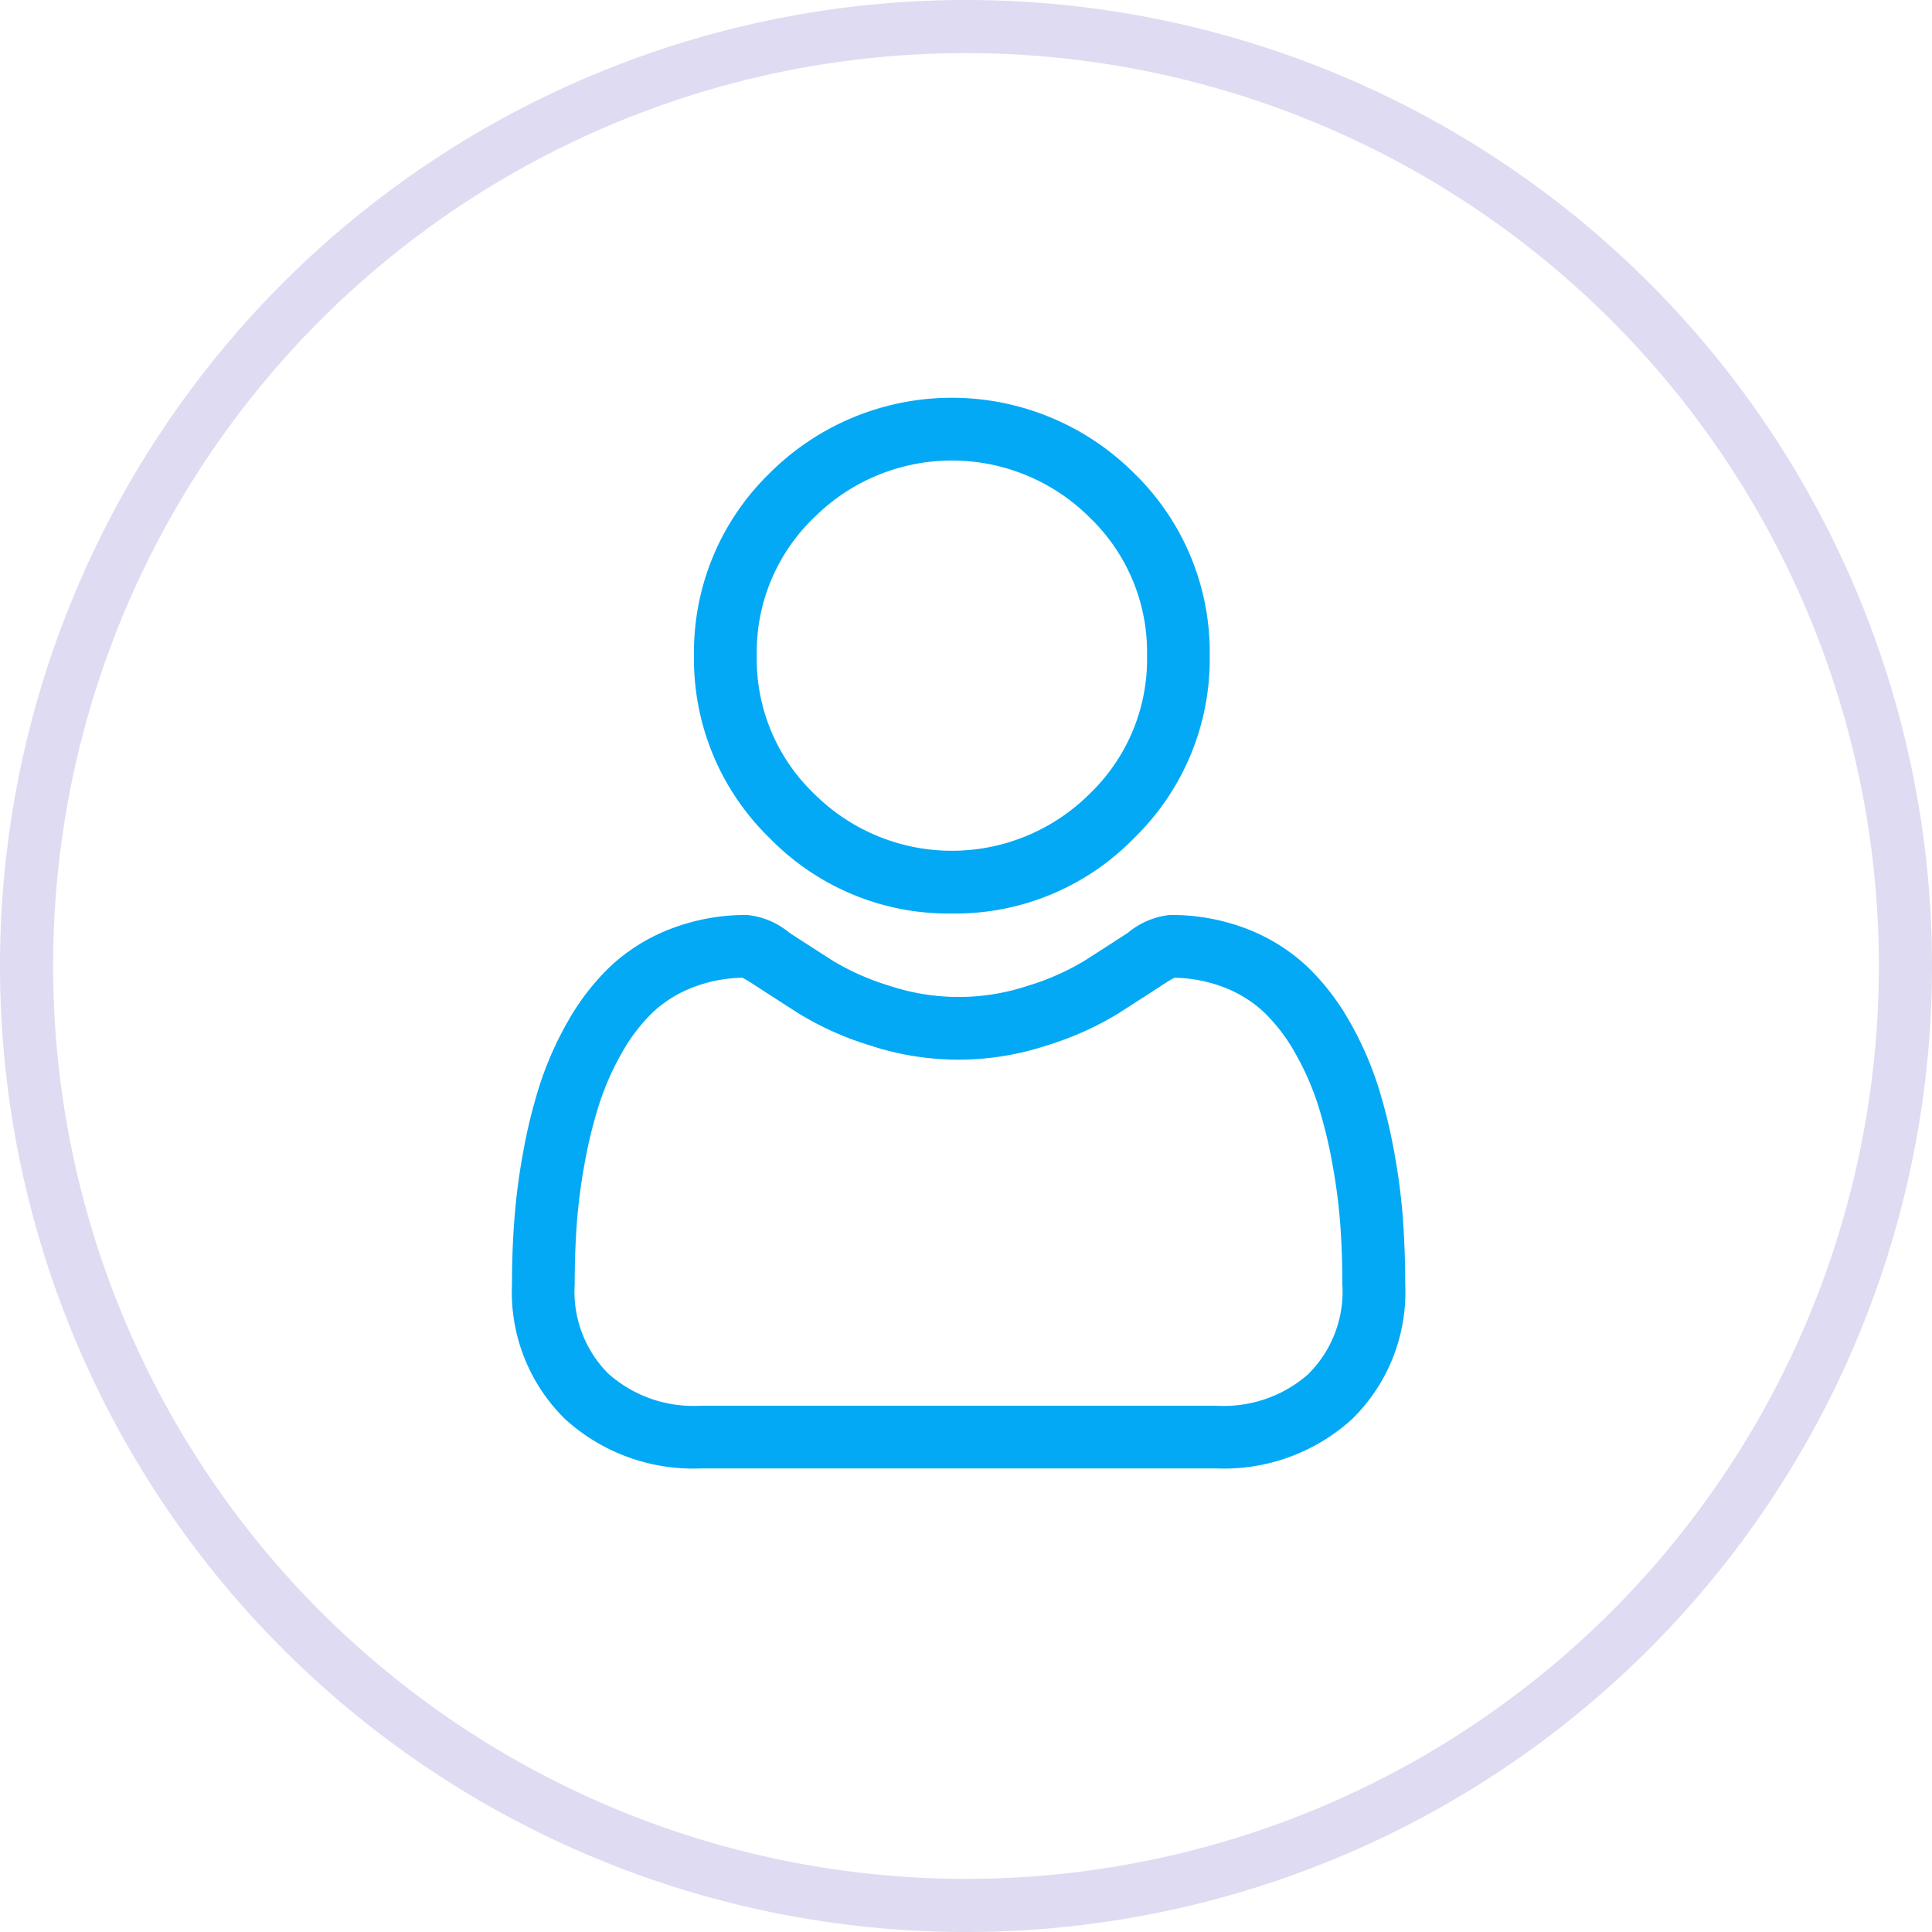 <svg xmlns="http://www.w3.org/2000/svg" width="80" height="80" viewBox="0 0 80 80">
  <g id="Group_7119" data-name="Group 7119" transform="translate(-826 -254)">
    <g id="Shipping" transform="translate(826 254)">
      <path id="Path_11444" data-name="Path 11444" d="M40,2.2A37.8,37.8,0,1,1,2.2,40,37.77,37.77,0,0,1,40,2.2M40,0A40,40,0,1,0,80,40,39.989,39.989,0,0,0,40,0Z" fill="#dfdbf2"/>
    </g>
    <g id="user_10_" data-name="user (10)" transform="translate(847.2 270.471)">
      <path id="Path_11459" data-name="Path 11459" d="M97.71,21.356a10.332,10.332,0,0,0,7.55-3.128,10.333,10.333,0,0,0,3.128-7.55,10.333,10.333,0,0,0-3.128-7.55,10.675,10.675,0,0,0-15.1,0,10.332,10.332,0,0,0-3.128,7.549,10.332,10.332,0,0,0,3.128,7.55A10.335,10.335,0,0,0,97.71,21.356ZM92,4.965a8.077,8.077,0,0,1,11.425,0,7.72,7.72,0,0,1,2.367,5.712,7.719,7.719,0,0,1-2.367,5.713A8.076,8.076,0,0,1,92,16.39a7.718,7.718,0,0,1-2.368-5.713A7.719,7.719,0,0,1,92,4.965Zm0,0" transform="translate(-79.496 0)" fill="#03a9f4"/>
      <path id="Path_11460" data-name="Path 11460" d="M36.9,259.992a26.37,26.37,0,0,0-.359-2.8,22.075,22.075,0,0,0-.689-2.817,13.917,13.917,0,0,0-1.158-2.627,9.9,9.9,0,0,0-1.746-2.275,7.7,7.7,0,0,0-2.508-1.576,8.669,8.669,0,0,0-3.2-.579,3.249,3.249,0,0,0-1.735.736c-.52.339-1.129.732-1.808,1.166a10.362,10.362,0,0,1-2.339,1.031,9.083,9.083,0,0,1-5.722,0,10.324,10.324,0,0,1-2.338-1.03c-.673-.43-1.282-.822-1.81-1.166a3.246,3.246,0,0,0-1.735-.736,8.658,8.658,0,0,0-3.2.58,7.69,7.69,0,0,0-2.508,1.576,9.9,9.9,0,0,0-1.745,2.275,13.94,13.94,0,0,0-1.158,2.627,22.13,22.13,0,0,0-.689,2.816,26.19,26.19,0,0,0-.359,2.8C.03,260.839,0,261.72,0,262.611a7.361,7.361,0,0,0,2.186,5.569,7.87,7.87,0,0,0,5.634,2.055H29.167A7.87,7.87,0,0,0,34.8,268.18a7.359,7.359,0,0,0,2.187-5.57c0-.893-.03-1.774-.09-2.619ZM33.009,266.3a5.3,5.3,0,0,1-3.843,1.339H7.82A5.3,5.3,0,0,1,3.977,266.3a4.807,4.807,0,0,1-1.38-3.687c0-.831.027-1.651.082-2.438A23.623,23.623,0,0,1,3,257.649a19.509,19.509,0,0,1,.606-2.483,11.345,11.345,0,0,1,.942-2.136,7.339,7.339,0,0,1,1.283-1.681A5.106,5.106,0,0,1,7.5,250.312a5.98,5.98,0,0,1,2.046-.395c.091.048.253.141.515.312.534.348,1.15.745,1.83,1.18a12.871,12.871,0,0,0,2.936,1.312,11.68,11.68,0,0,0,7.32,0,12.886,12.886,0,0,0,2.938-1.313c.7-.445,1.295-.831,1.829-1.179.262-.171.424-.264.515-.312a5.983,5.983,0,0,1,2.047.395,5.114,5.114,0,0,1,1.668,1.037,7.32,7.32,0,0,1,1.283,1.682,11.307,11.307,0,0,1,.943,2.135,19.464,19.464,0,0,1,.606,2.483,23.829,23.829,0,0,1,.325,2.524h0c.055.784.083,1.6.083,2.437a4.807,4.807,0,0,1-1.38,3.687Zm0,0" transform="translate(0 -225.902)" fill="#03a9f4"/>
    </g>
  </g>
</svg>
